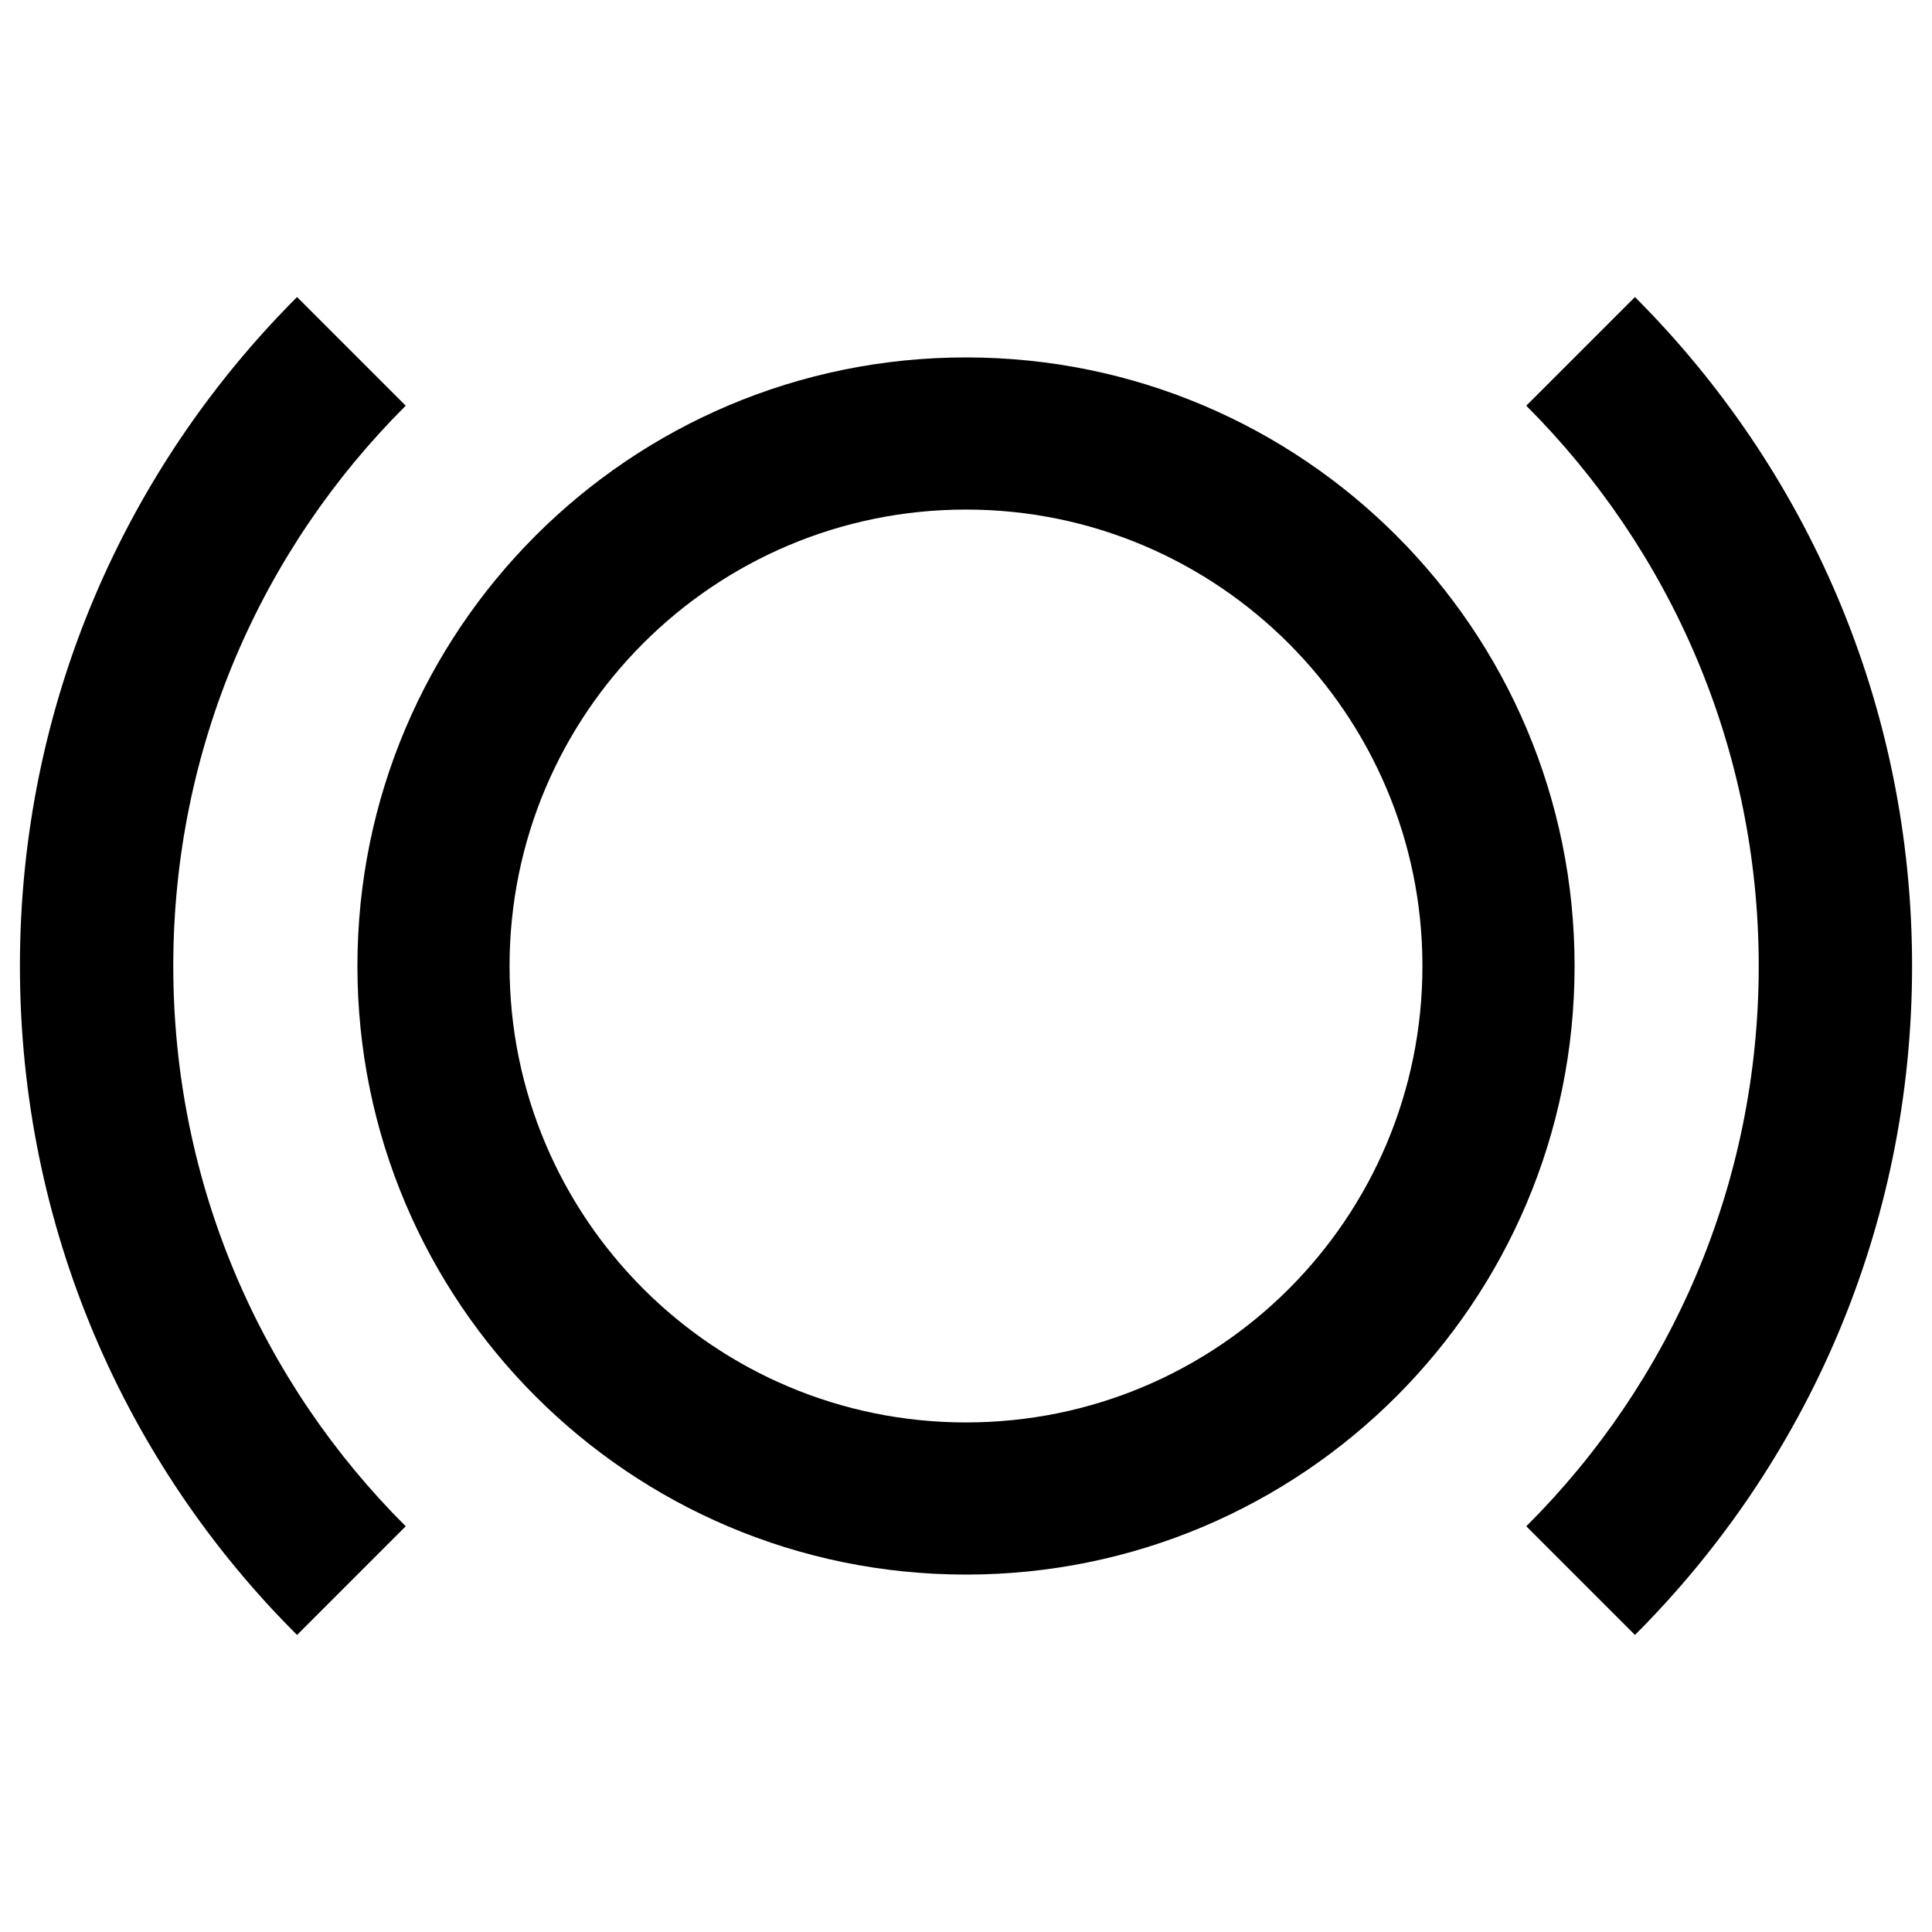 <?xml version="1.0" encoding="utf-8"?>
<!-- Generator: Adobe Illustrator 18.1.0, SVG Export Plug-In . SVG Version: 6.00 Build 0)  -->
<!DOCTYPE svg PUBLIC "-//W3C//DTD SVG 1.1//EN" "http://www.w3.org/Graphics/SVG/1.1/DTD/svg11.dtd">
<svg version="1.1" id="Layer_1" xmlns="http://www.w3.org/2000/svg" xmlns:xlink="http://www.w3.org/1999/xlink" x="0px" y="0px"
	 viewBox="0 0 32 32" enable-background="new 0 0 32 32" xml:space="preserve">
<g>
	<g>
		<path d="M16,5.92C10.43,5.92,5.92,10.43,5.92,16c0,5.57,4.51,10.08,10.08,10.08c5.57,0,10.08-4.51,10.08-10.08
			C26.08,10.43,21.57,5.92,16,5.92z M16,23.56c-4.18,0-7.56-3.39-7.56-7.56c0-4.18,3.39-7.56,7.56-7.56s7.56,3.39,7.56,7.56
			C23.56,20.18,20.18,23.56,16,23.56z"/>
	</g>
	<g>
		<path d="M27.08,4.92l-1.8,1.8c2.38,2.38,3.85,5.66,3.85,9.28c0,3.63-1.47,6.91-3.85,9.28l1.8,1.8c2.84-2.84,4.59-6.75,4.59-11.08
			C31.67,11.67,29.92,7.76,27.08,4.92z"/>
		<path d="M2.87,16c0-3.63,1.47-6.91,3.85-9.28l-1.8-1.8C2.08,7.76,0.33,11.67,0.33,16c0,4.33,1.75,8.25,4.59,11.08l1.8-1.8
			C4.34,22.91,2.87,19.63,2.87,16z"/>
	</g>
</g>
</svg>
